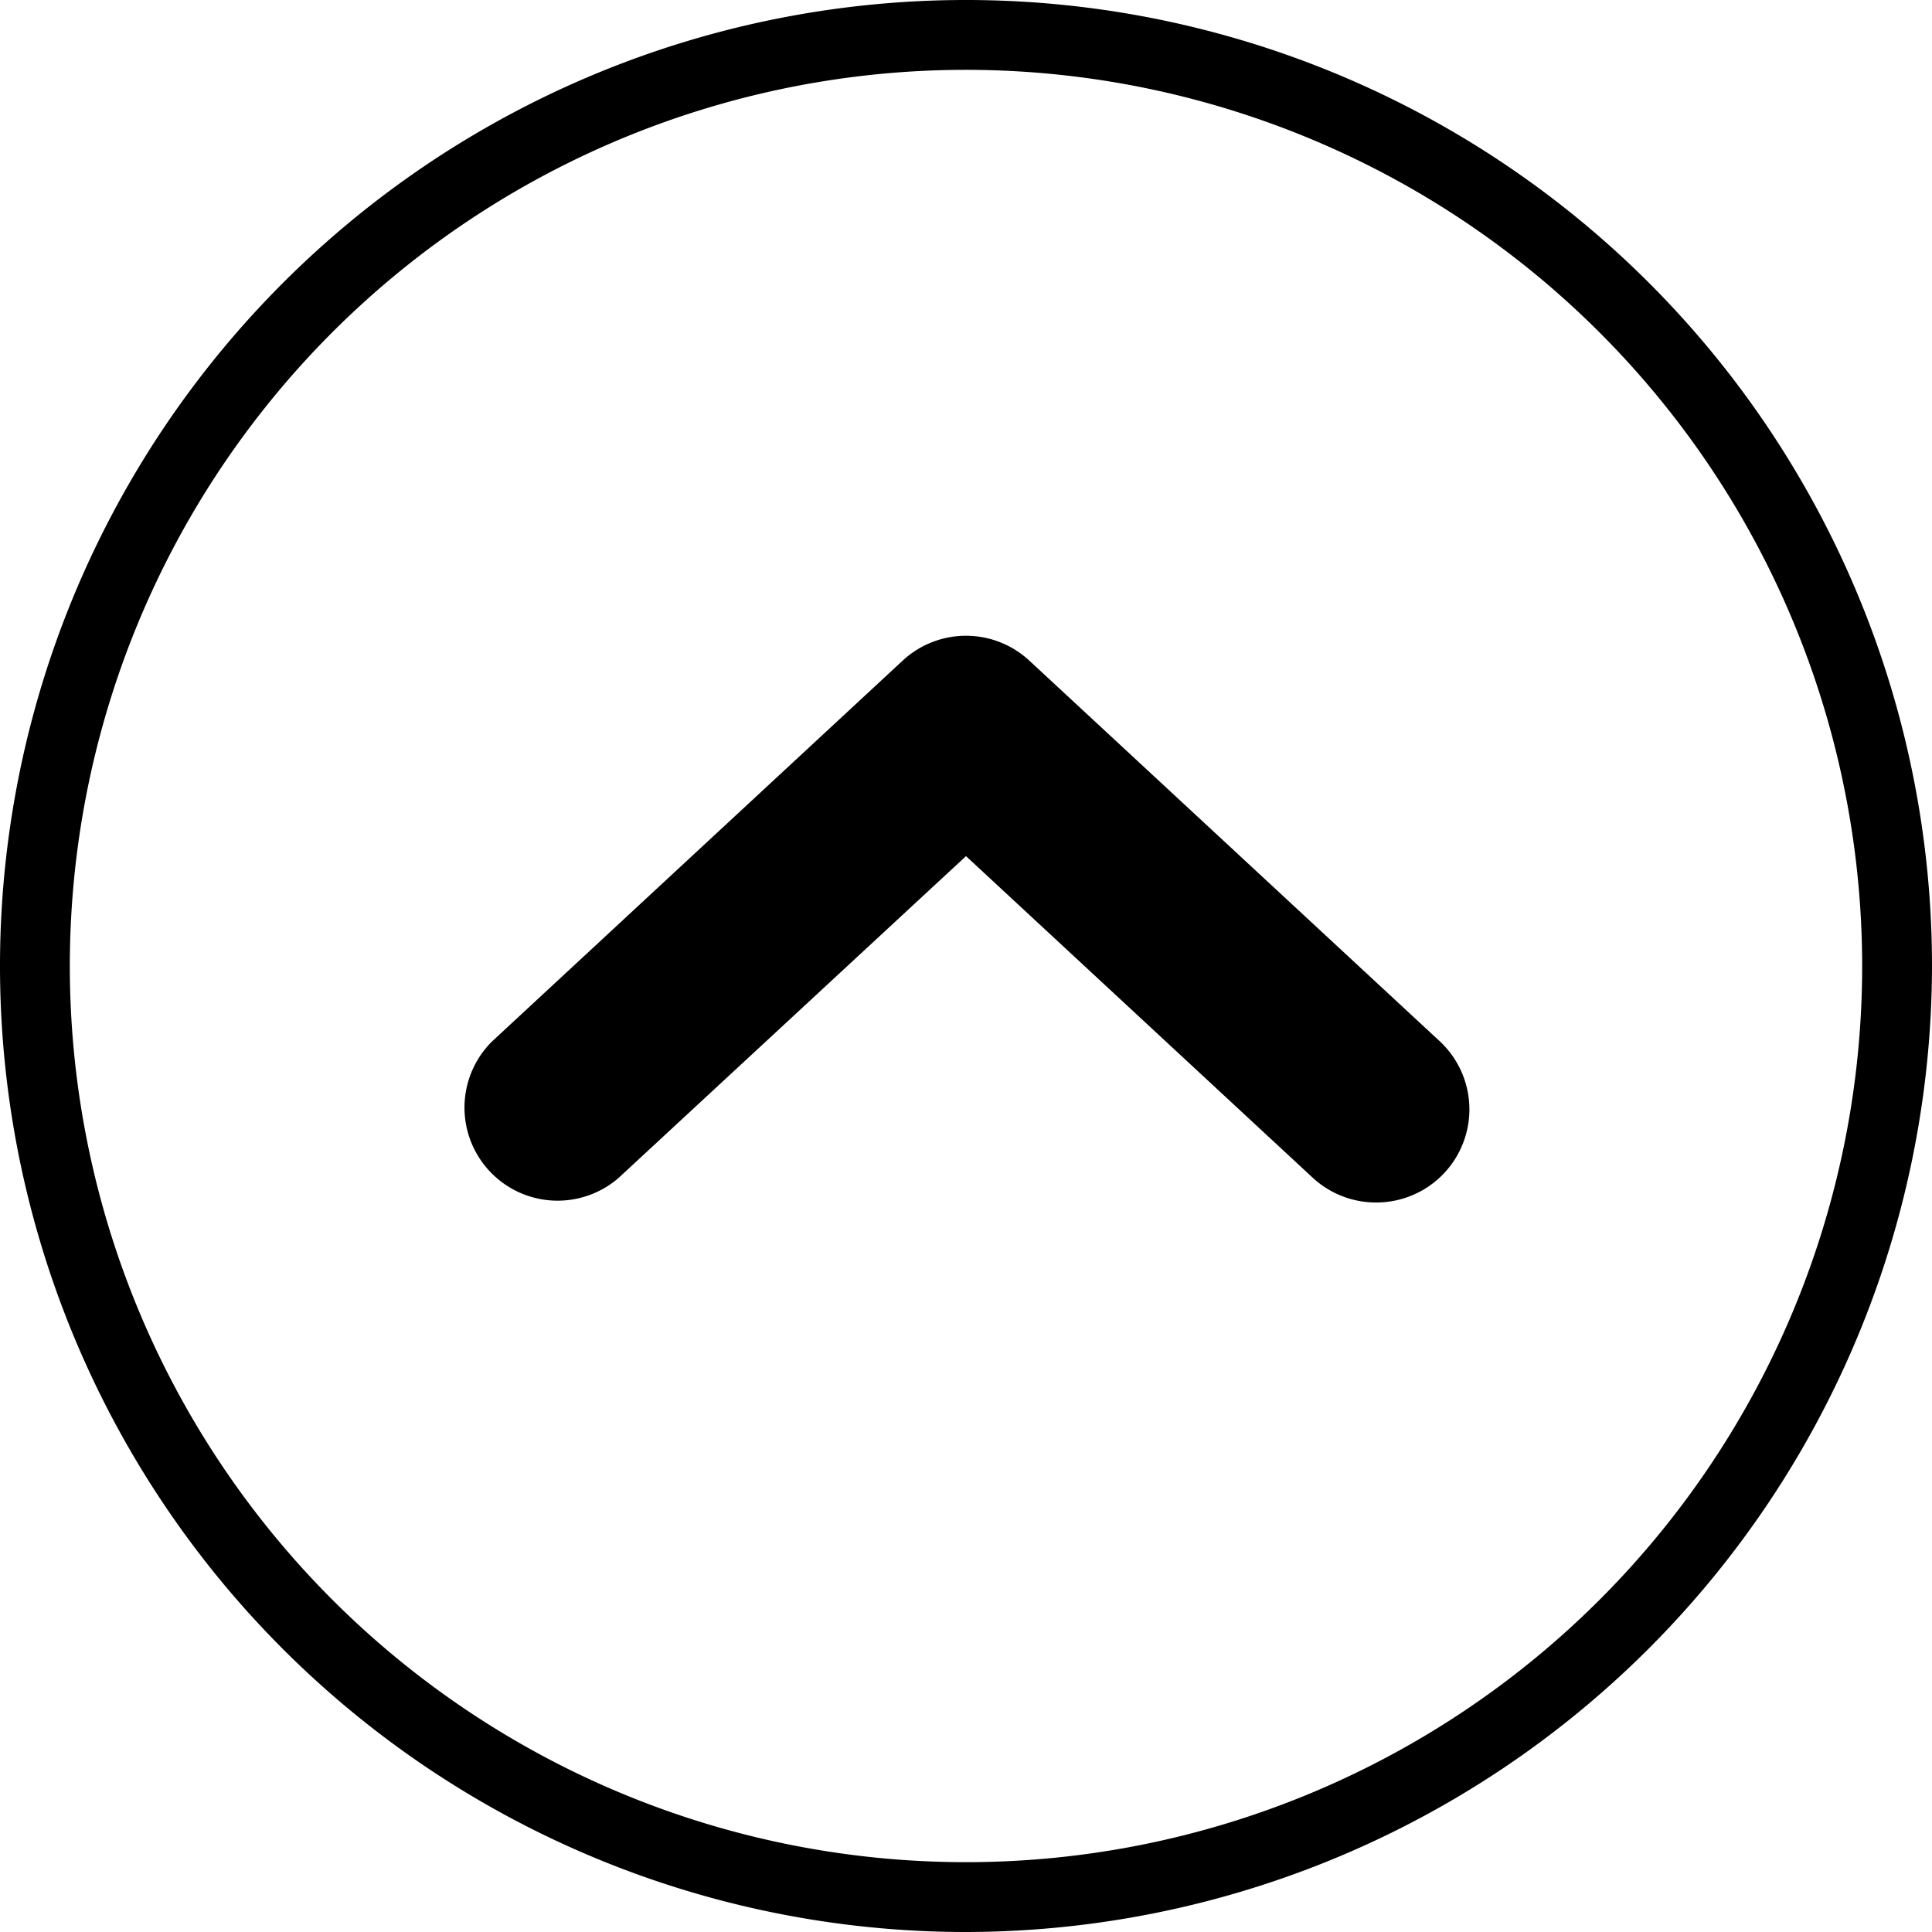<svg class="scroll-top__svg-circle--outline" width="30" height="30" viewBox="0 0 41.5 41.5" xmlns="http://www.w3.org/2000/svg">
    <path class="scroll-top__svg-circle--filled" d="M33.49,29.84a2,2,0,0,1-1.36-.53L24.68,22.4l-7.46,6.91a2,2,0,0,1-2.72-2.93l8.82-8.18a2,2,0,0,1,2.72,0l8.82,8.18a2,2,0,0,1-1.37,3.46Z" transform="translate(-3.93 -4.01)"></path>
    <path class="all-in-one__svg-fill" d="M24.68,45.51A20.75,20.75,0,1,1,45.43,24.76,20.78,20.78,0,0,1,24.68,45.51Zm0-40A19.25,19.25,0,1,0,43.93,24.76,19.26,19.26,0,0,0,24.68,5.51Z" transform="translate(-3.93 -4.01)"></path>
</svg>